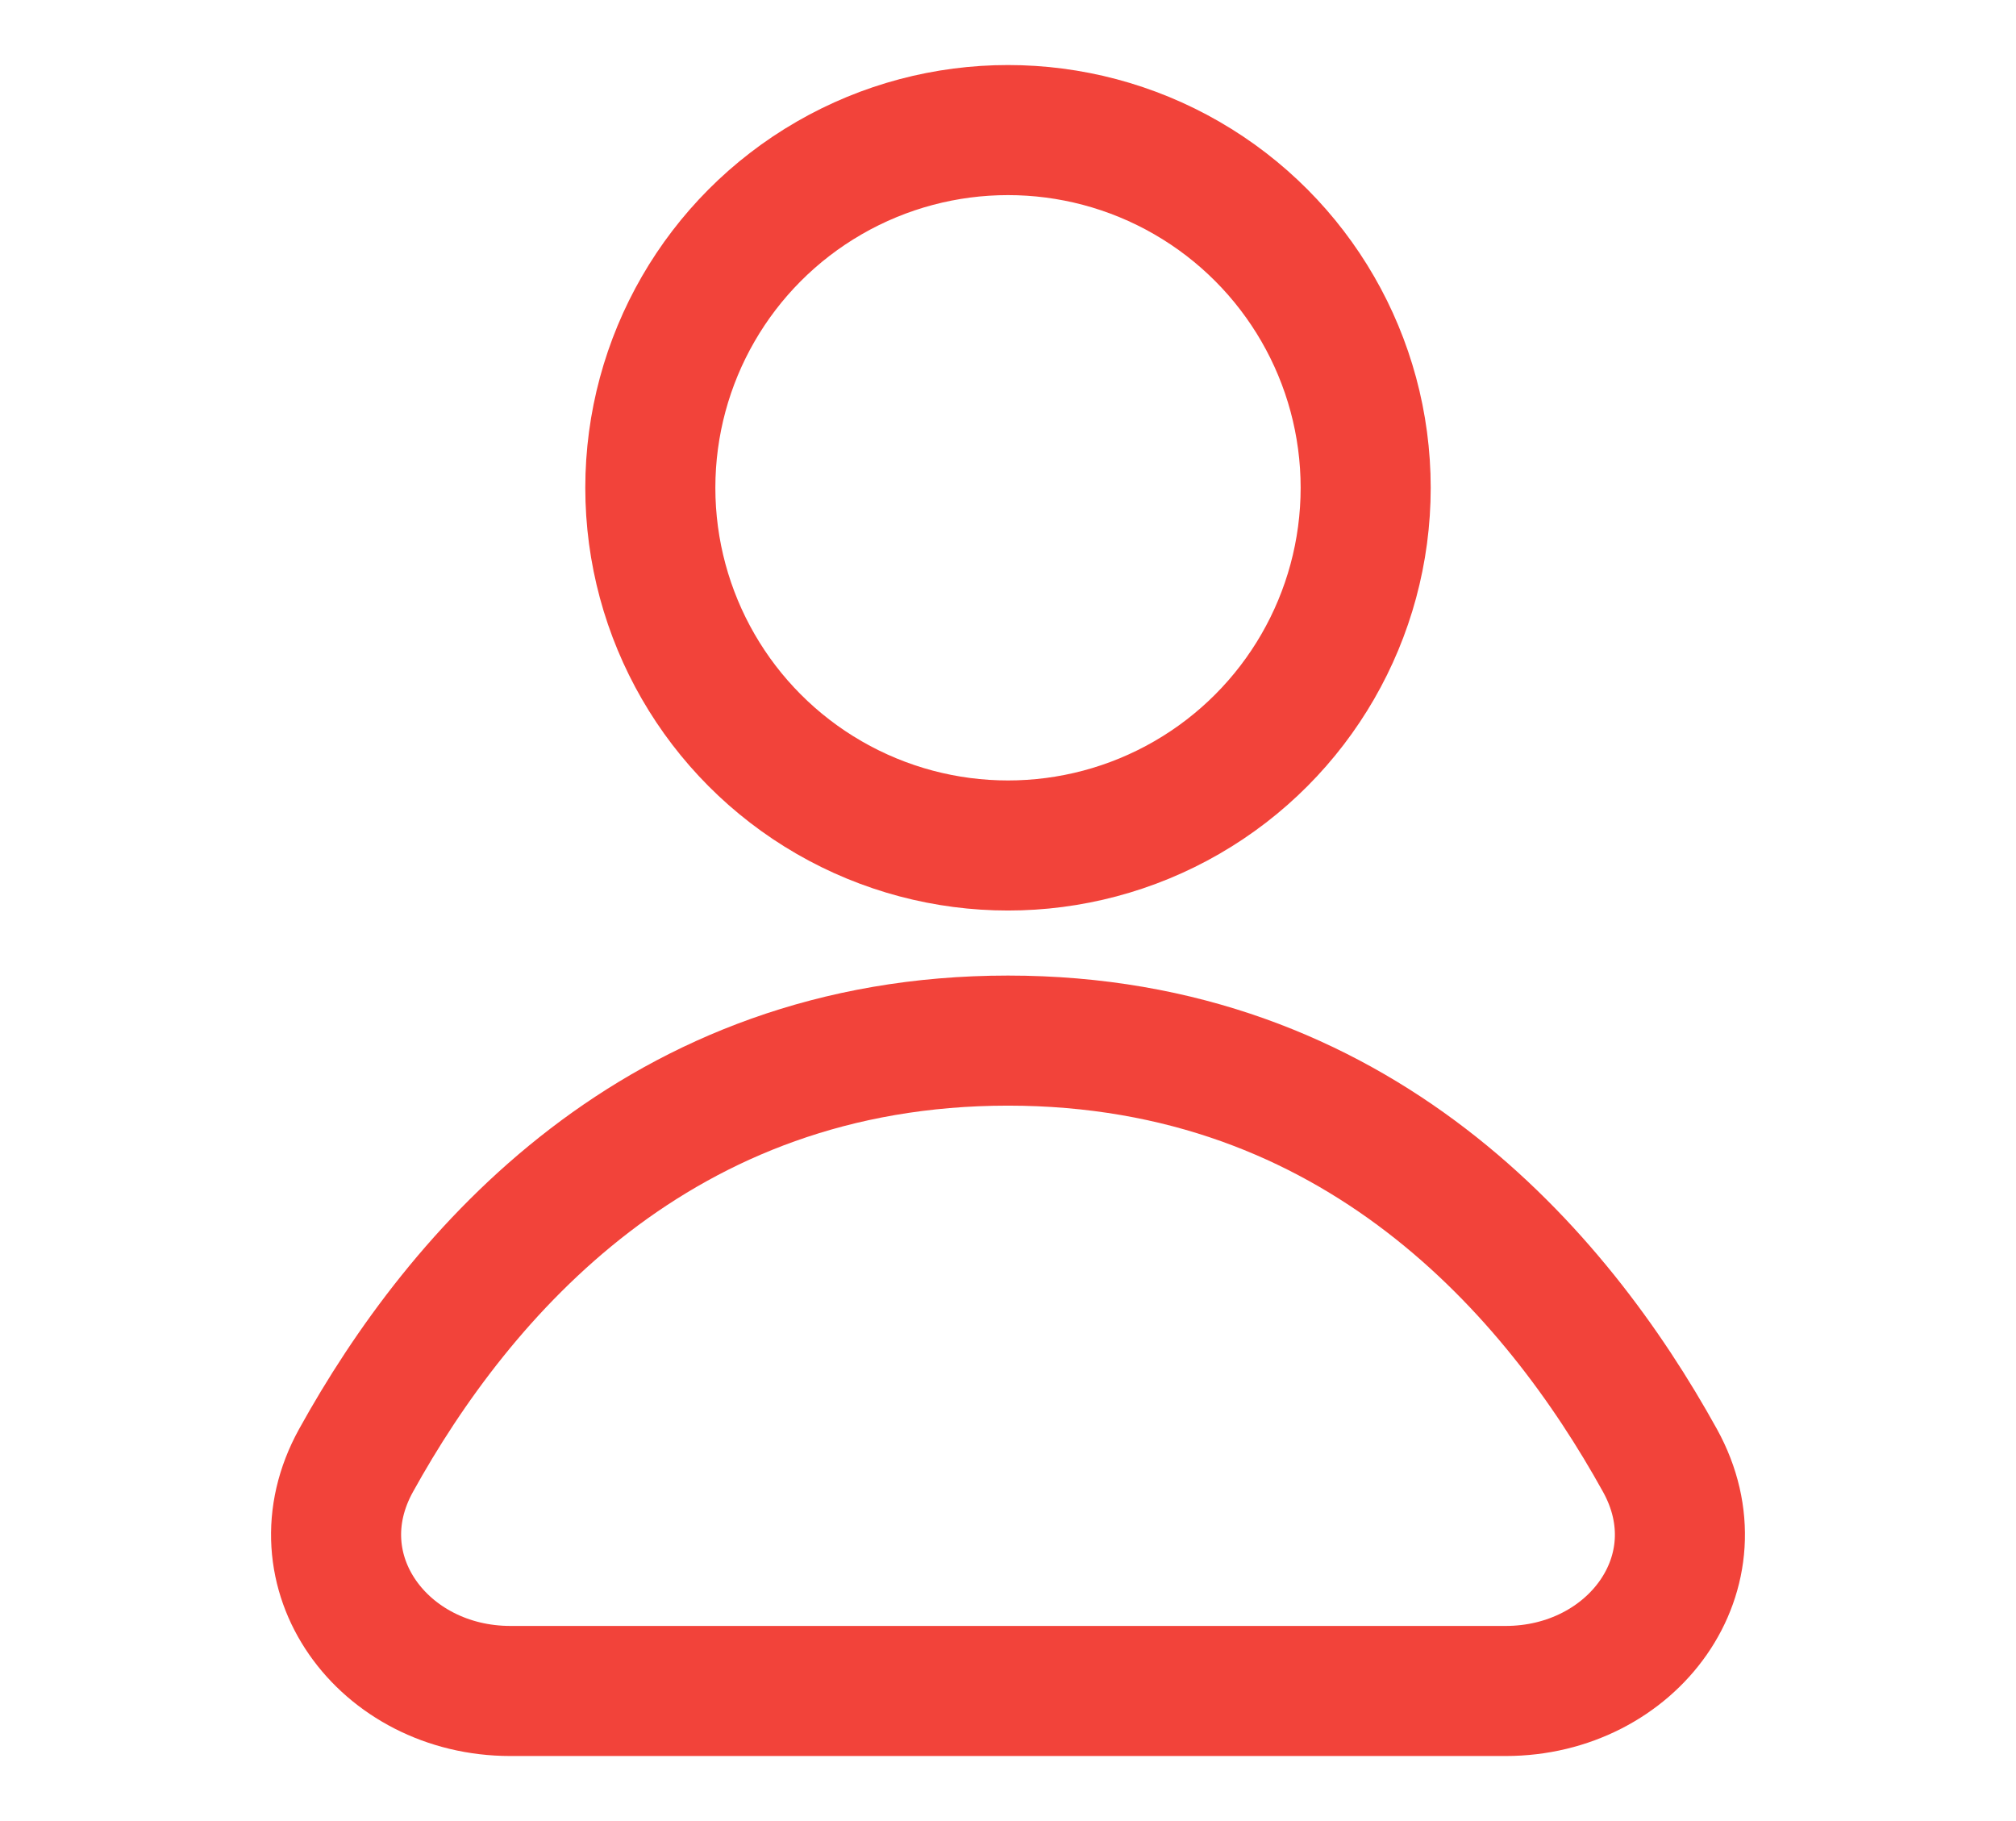 <svg width="31" height="28" viewBox="0 0 31 28" fill="none" xmlns="http://www.w3.org/2000/svg">
<circle cx="15.5" cy="7.5" r="5.5" stroke="#F2433A" stroke-width="2"/>
<path d="M15.5 16C20.874 16 23.934 19.579 25.525 22.455C26.471 24.165 25.105 26 23.151 26H7.849C5.895 26 4.529 24.165 5.475 22.455C7.066 19.579 10.126 16 15.5 16Z" stroke="#F2433A" stroke-width="2"/>
</svg>
